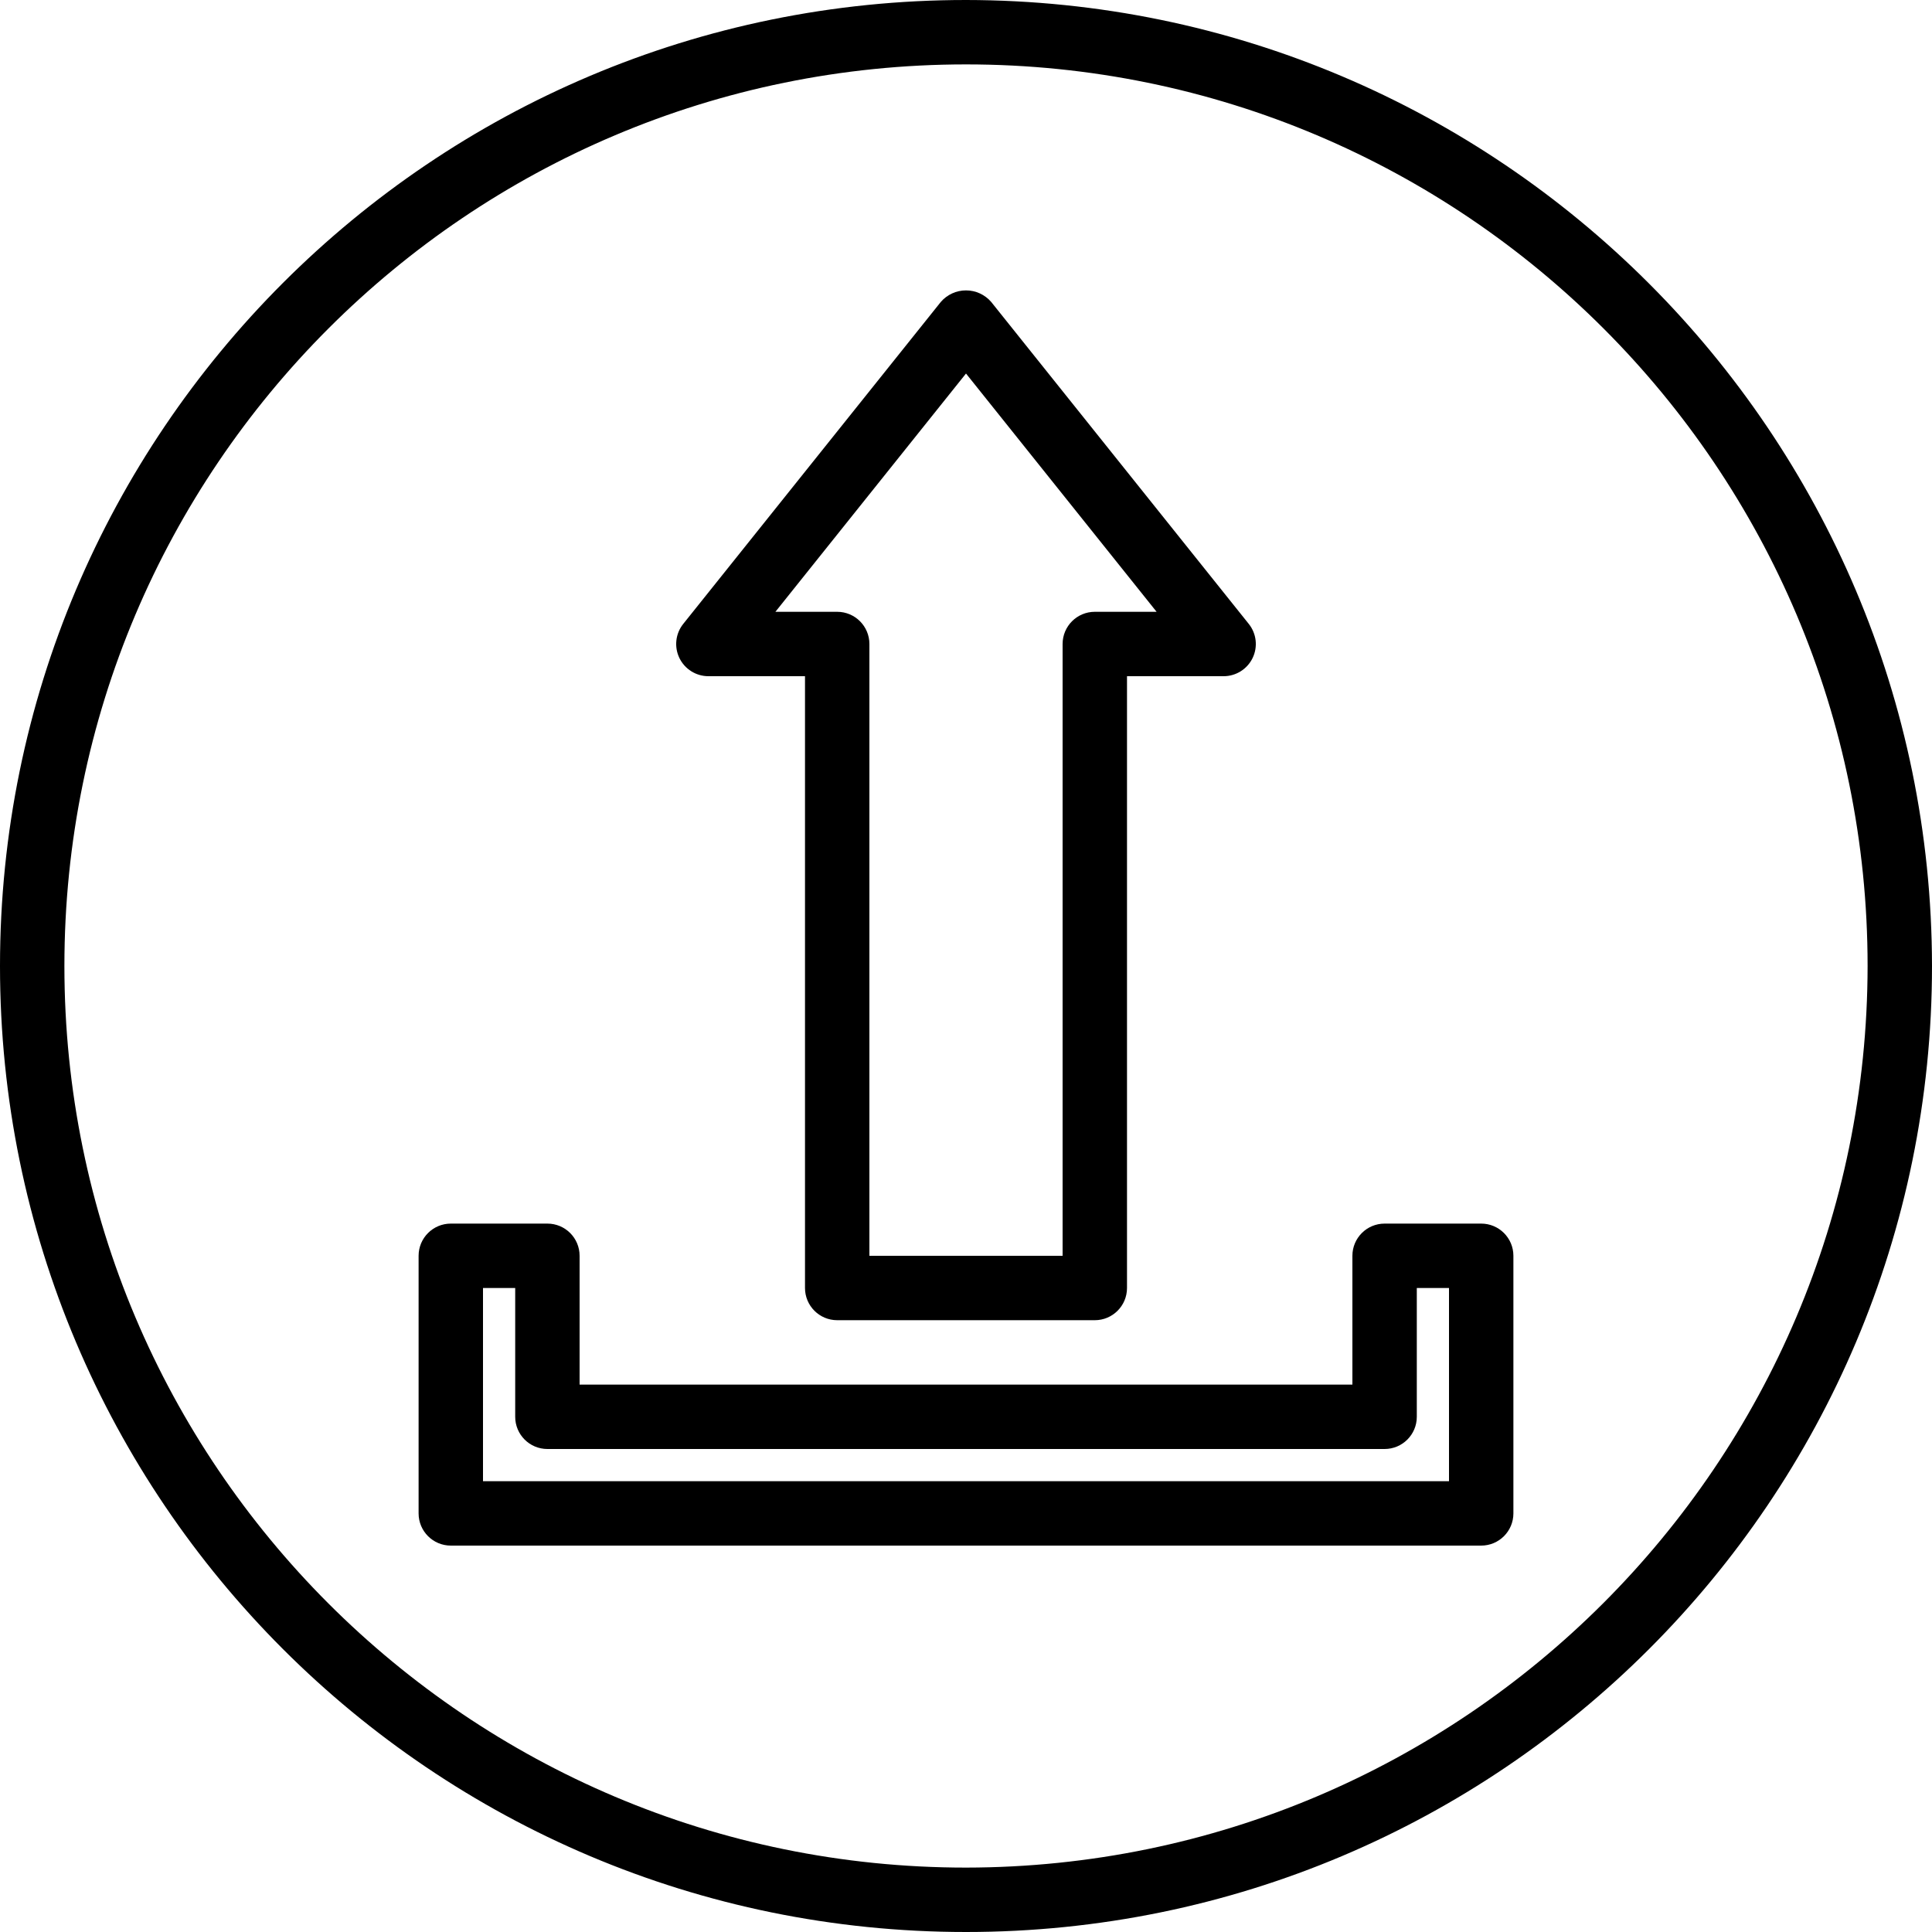 <svg height="480pt" viewBox="0 0 480 480" width="480pt" xmlns="http://www.w3.org/2000/svg"><path d="m240 0c-132.547 0-240 107.453-240 240s107.453 240 240 240 240-107.453 240-240c-.148-132.484-107.516-239.852-240-240zm0 464c-123.711 0-224-100.289-224-224s100.289-224 224-224 224 100.289 224 224c-.141 123.652-100.348 223.859-224 224zm0 0"/><path d="m368 304h-24c-4.418 0-8 3.582-8 8v32h-192v-32c0-4.418-3.582-8-8-8h-24c-4.418 0-8 3.582-8 8v64c0 4.418 3.582 8 8 8h256c4.418 0 8-3.582 8-8v-64c0-4.418-3.582-8-8-8zm-8 64h-240v-48h8v32c0 4.418 3.582 8 8 8h208c4.418 0 8-3.582 8-8v-32h8zm0 0"/><path d="m176 168h24v152c0 4.418 3.582 8 8 8h64c4.418 0 8-3.582 8-8v-152h24c3.078 0 5.879-1.762 7.215-4.535 1.332-2.773.957-6.062-.969-8.465l-64-80c-1.57-1.812-3.848-2.852-6.246-2.852s-4.676 1.039-6.246 2.852l-64 80c-1.926 2.402-2.301 5.691-.969 8.465 1.336 2.773 4.137 4.535 7.215 4.535zm64-75.199 47.352 59.199h-15.352c-4.418 0-8 3.582-8 8v152h-48v-152c0-4.418-3.582-8-8-8h-15.352zm0 0"/></svg>